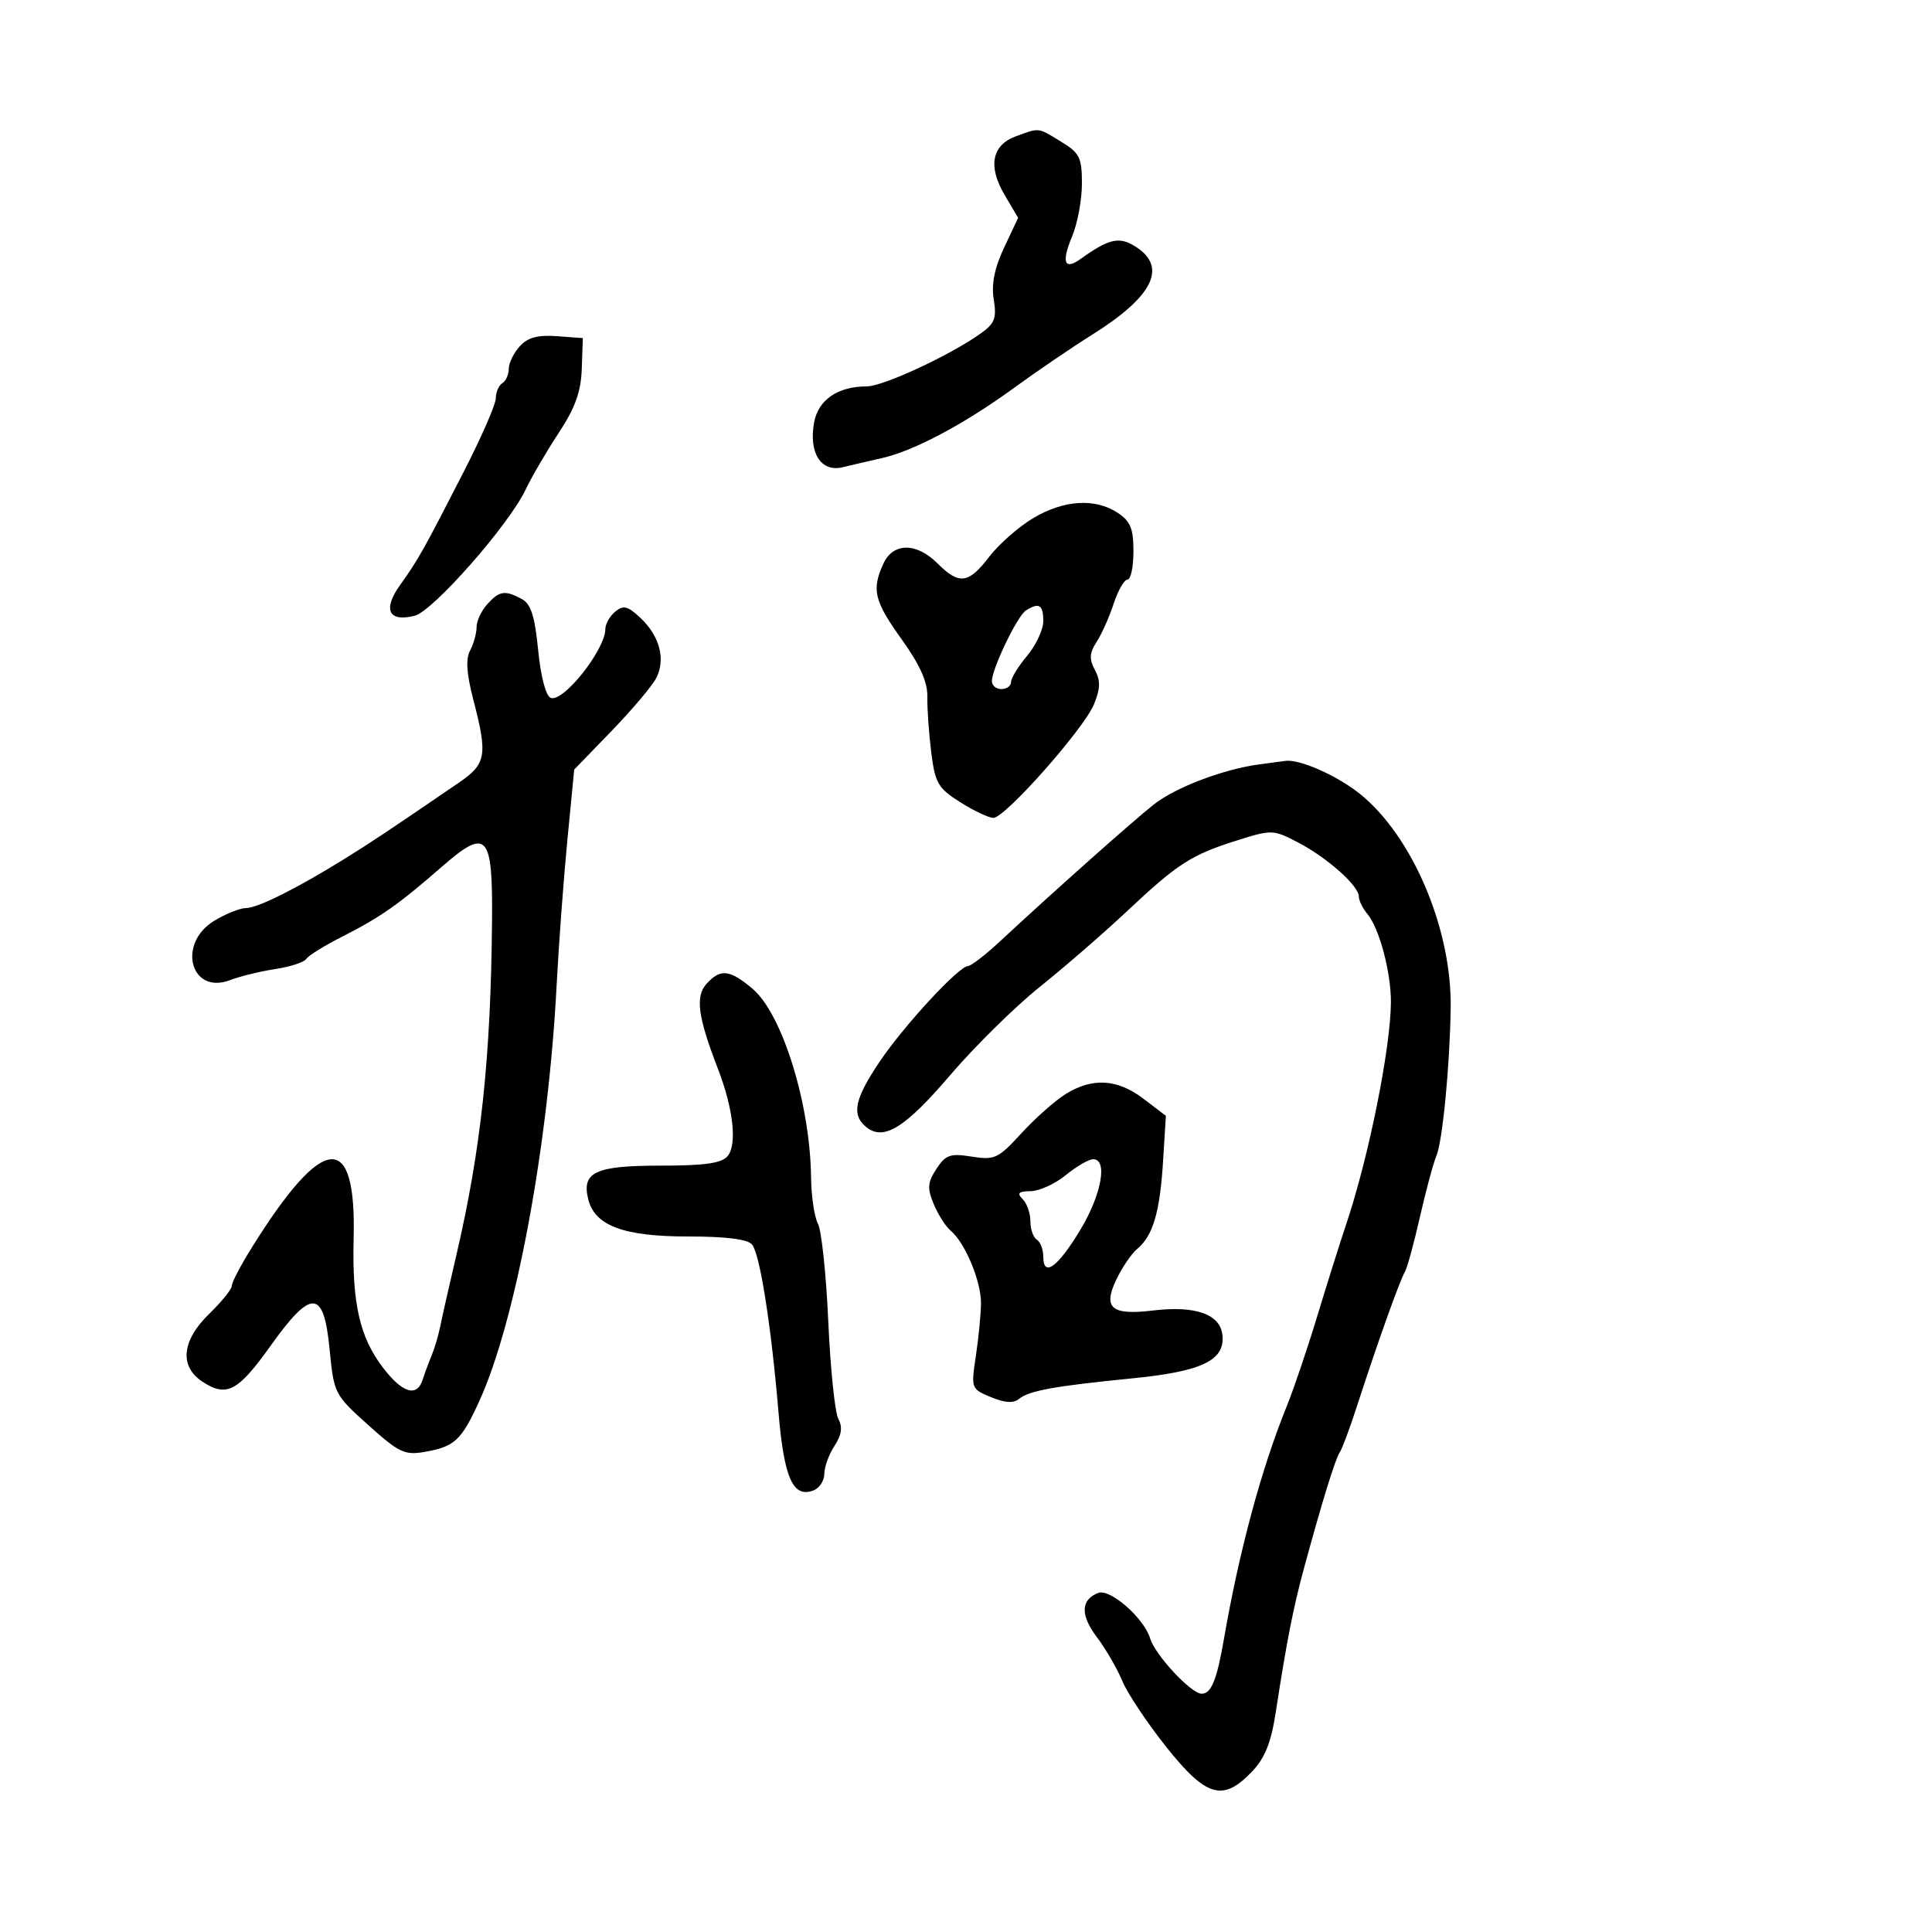 <svg xmlns="http://www.w3.org/2000/svg" width="300" height="300" viewBox="0 0 300 300" version="1.1">
	<path d="M 157.748 21.163 C 154.017 22.526, 153.374 25.825, 155.981 30.243 L 158.093 33.823 155.921 38.444 C 154.417 41.644, 153.921 44.125, 154.308 46.512 C 154.784 49.443, 154.466 50.241, 152.184 51.852 C 147.357 55.259, 137.111 60, 134.576 60 C 130.119 60, 127.077 62.070, 126.425 65.548 C 125.535 70.293, 127.473 73.370, 130.839 72.555 C 132.302 72.200, 135.075 71.554, 137 71.119 C 141.929 70.004, 149.748 65.846, 157.404 60.270 C 161.005 57.646, 166.470 53.925, 169.548 52 C 178.984 46.098, 181.293 41.549, 176.459 38.381 C 173.844 36.668, 172.265 37.001, 167.798 40.207 C 165.263 42.027, 164.788 40.751, 166.487 36.686 C 167.319 34.694, 168 31.018, 168 28.517 C 168 24.461, 167.650 23.757, 164.750 21.989 C 161.097 19.762, 161.466 19.805, 157.748 21.163 M 80.698 53.781 C 79.764 54.813, 79 56.383, 79 57.270 C 79 58.156, 78.550 59.160, 78 59.500 C 77.450 59.840, 77 60.879, 76.999 61.809 C 76.998 62.739, 74.810 67.775, 72.137 73 C 65.795 85.393, 64.949 86.902, 62.127 90.841 C 59.395 94.656, 60.331 96.636, 64.386 95.618 C 67.244 94.901, 79.058 81.463, 81.633 76 C 82.540 74.075, 84.833 70.145, 86.728 67.266 C 89.314 63.338, 90.214 60.843, 90.337 57.266 L 90.500 52.500 86.448 52.202 C 83.487 51.985, 81.939 52.410, 80.698 53.781 M 160.388 80.484 C 158.127 81.839, 155.067 84.535, 153.588 86.474 C 150.397 90.657, 148.935 90.844, 145.591 87.500 C 142.296 84.205, 138.674 84.225, 137.161 87.547 C 135.319 91.588, 135.740 93.311, 140.033 99.307 C 142.865 103.262, 144.047 105.917, 144.001 108.220 C 143.964 110.024, 144.235 113.895, 144.601 116.822 C 145.201 121.610, 145.654 122.388, 149.114 124.572 C 151.230 125.907, 153.541 127, 154.252 127 C 156.073 127, 168.337 113.146, 169.883 109.341 C 170.869 106.915, 170.899 105.680, 170.013 104.024 C 169.108 102.333, 169.165 101.393, 170.277 99.683 C 171.058 98.482, 172.250 95.813, 172.926 93.750 C 173.602 91.688, 174.570 90, 175.078 90 C 175.585 90, 176 88.027, 176 85.615 C 176 82.058, 175.535 80.925, 173.535 79.615 C 170.018 77.311, 165.144 77.633, 160.388 80.484 M 75.655 93.829 C 74.745 94.835, 74 96.439, 74 97.394 C 74 98.350, 73.549 99.975, 72.997 101.006 C 72.293 102.322, 72.442 104.597, 73.497 108.650 C 75.747 117.287, 75.514 118.624, 71.250 121.537 C 60.134 129.133, 57.722 130.741, 53.548 133.333 C 46.116 137.948, 40.009 141, 38.197 141.004 C 37.264 141.006, 35.038 141.899, 33.250 142.989 C 27.434 146.535, 29.612 154.549, 35.749 152.183 C 37.262 151.599, 40.410 150.830, 42.745 150.474 C 45.079 150.118, 47.249 149.407, 47.566 148.894 C 47.882 148.381, 50.472 146.783, 53.321 145.343 C 59.030 142.455, 61.962 140.396, 68.517 134.667 C 75.639 128.444, 76.519 129.375, 76.401 143.016 C 76.217 164.268, 74.695 178.494, 70.838 195 C 69.746 199.675, 68.627 204.625, 68.351 206 C 68.075 207.375, 67.474 209.400, 67.015 210.500 C 66.557 211.600, 65.930 213.287, 65.622 214.250 C 64.741 217.008, 62.475 216.312, 59.458 212.356 C 55.845 207.619, 54.660 202.388, 54.913 192.295 C 55.334 175.498, 50.234 175.917, 39.182 193.588 C 37.432 196.386, 36 199.110, 36 199.641 C 36 200.173, 34.425 202.134, 32.500 204 C 28.208 208.160, 27.809 212.174, 31.451 214.560 C 35.184 217.006, 36.955 216.072, 42 208.999 C 48.376 200.062, 50.274 200.166, 51.178 209.500 C 51.846 216.394, 51.937 216.572, 57.178 221.279 C 61.973 225.586, 62.846 225.998, 66 225.440 C 70.601 224.626, 71.642 223.655, 74.412 217.592 C 80.068 205.208, 85.131 178, 86.432 153 C 86.761 146.675, 87.510 136.550, 88.096 130.500 L 89.161 119.500 94.967 113.500 C 98.161 110.200, 101.286 106.497, 101.911 105.271 C 103.389 102.373, 102.432 98.754, 99.445 95.948 C 97.467 94.091, 96.797 93.924, 95.529 94.976 C 94.688 95.674, 94 96.881, 94 97.658 C 94 100.872, 87.469 109.117, 85.517 108.368 C 84.760 108.078, 83.970 105.077, 83.563 100.943 C 83.040 95.636, 82.439 93.770, 81.005 93.003 C 78.391 91.604, 77.551 91.734, 75.655 93.829 M 159.301 94.793 C 157.977 95.635, 154.057 103.772, 154.022 105.750 C 154.010 106.438, 154.675 107, 155.500 107 C 156.325 107, 157 106.502, 157 105.894 C 157 105.286, 158.125 103.452, 159.500 101.818 C 160.875 100.184, 162 97.756, 162 96.423 C 162 93.903, 161.334 93.501, 159.301 94.793 M 195.500 118.699 C 189.993 119.431, 182.536 122.265, 179.193 124.897 C 175.943 127.456, 163.523 138.504, 155.332 146.123 C 153.040 148.255, 150.790 150.001, 150.332 150.001 C 148.910 150.004, 140.371 159.235, 136.596 164.850 C 132.690 170.663, 132.187 173.080, 134.487 174.989 C 137.181 177.225, 140.530 175.164, 147.533 166.961 C 151.335 162.509, 157.607 156.331, 161.472 153.233 C 165.338 150.135, 171.425 144.852, 175 141.493 C 182.880 134.090, 184.979 132.739, 192.085 130.499 C 197.470 128.802, 197.705 128.810, 201.553 130.812 C 206.070 133.161, 211 137.545, 211 139.212 C 211 139.834, 211.597 141.053, 212.327 141.921 C 214.174 144.117, 216.004 150.979, 215.980 155.616 C 215.943 162.735, 212.548 179.626, 209.069 190 C 208.055 193.025, 205.999 199.550, 204.502 204.500 C 203.004 209.450, 200.866 215.750, 199.751 218.500 C 195.862 228.088, 192.400 240.940, 190.053 254.500 C 188.949 260.879, 188.085 263, 186.589 263 C 184.965 263, 179.369 256.995, 178.599 254.426 C 177.652 251.270, 172.380 246.640, 170.537 247.347 C 167.810 248.394, 167.732 250.781, 170.313 254.201 C 171.683 256.015, 173.458 259.075, 174.259 261 C 175.059 262.925, 178.130 267.538, 181.083 271.250 C 187.296 279.061, 189.884 279.818, 194.370 275.136 C 196.414 273.002, 197.364 270.644, 198.097 265.886 C 199.805 254.790, 200.808 249.673, 202.487 243.500 C 205.314 233.101, 207.342 226.535, 208.045 225.500 C 208.419 224.950, 209.669 221.575, 210.824 218 C 213.781 208.838, 217.411 198.681, 218.149 197.500 C 218.492 196.950, 219.541 193.125, 220.478 189 C 221.416 184.875, 222.567 180.600, 223.036 179.500 C 223.995 177.250, 225.127 165.556, 225.263 156.500 C 225.447 144.233, 219.297 129.764, 211.125 123.239 C 207.578 120.407, 201.792 117.852, 199.601 118.150 C 198.995 118.232, 197.150 118.479, 195.500 118.699 M 109.708 152.770 C 107.935 154.729, 108.362 157.896, 111.493 166 C 113.872 172.159, 114.484 177.712, 112.984 179.519 C 112.061 180.632, 109.455 181, 102.500 181 C 92.423 181, 90.283 182.007, 91.347 186.247 C 92.372 190.329, 96.854 192, 106.782 192 C 112.748 192, 116.098 192.419, 116.779 193.250 C 118.004 194.745, 119.749 205.817, 120.887 219.322 C 121.749 229.550, 123.141 232.650, 126.322 231.430 C 127.245 231.076, 128 229.918, 128 228.858 C 128 227.797, 128.707 225.851, 129.571 224.532 C 130.690 222.824, 130.864 221.611, 130.175 220.317 C 129.643 219.318, 128.942 212.517, 128.615 205.205 C 128.289 197.893, 127.567 191.060, 127.011 190.021 C 126.455 188.982, 125.973 185.739, 125.940 182.816 C 125.813 171.424, 121.459 157.405, 116.841 153.520 C 113.297 150.538, 111.865 150.387, 109.708 152.770 M 165.500 169.864 C 163.850 170.885, 160.750 173.631, 158.612 175.966 C 155.005 179.904, 154.446 180.167, 150.890 179.598 C 147.550 179.064, 146.843 179.309, 145.409 181.499 C 144.026 183.609, 143.959 184.487, 144.989 186.973 C 145.663 188.601, 146.850 190.461, 147.626 191.105 C 149.851 192.951, 152.365 198.985, 152.328 202.391 C 152.310 204.101, 151.950 207.786, 151.528 210.579 C 150.771 215.597, 150.800 215.674, 153.882 216.951 C 156.050 217.849, 157.383 217.929, 158.251 217.211 C 159.785 215.944, 163.744 215.227, 175.848 214.028 C 186.704 212.952, 190.280 211.217, 189.810 207.253 C 189.430 204.040, 185.592 202.707, 179 203.498 C 172.594 204.266, 171.237 203.127, 173.323 198.731 C 174.225 196.830, 175.693 194.670, 176.586 193.929 C 179.027 191.903, 180.106 188.257, 180.595 180.383 L 181.037 173.266 177.585 170.633 C 173.527 167.537, 169.657 167.291, 165.500 169.864 M 165.500 182.469 C 163.850 183.821, 161.398 184.944, 160.050 184.964 C 158.144 184.992, 157.867 185.267, 158.800 186.200 C 159.460 186.860, 160 188.408, 160 189.641 C 160 190.874, 160.450 192.160, 161 192.500 C 161.550 192.840, 162 194.029, 162 195.142 C 162 198.413, 164.245 196.786, 167.750 190.976 C 171.042 185.519, 172.049 179.996, 169.750 180.005 C 169.063 180.008, 167.150 181.117, 165.500 182.469" stroke="none" fill="black" fill-rule="evenodd"/>
</svg>